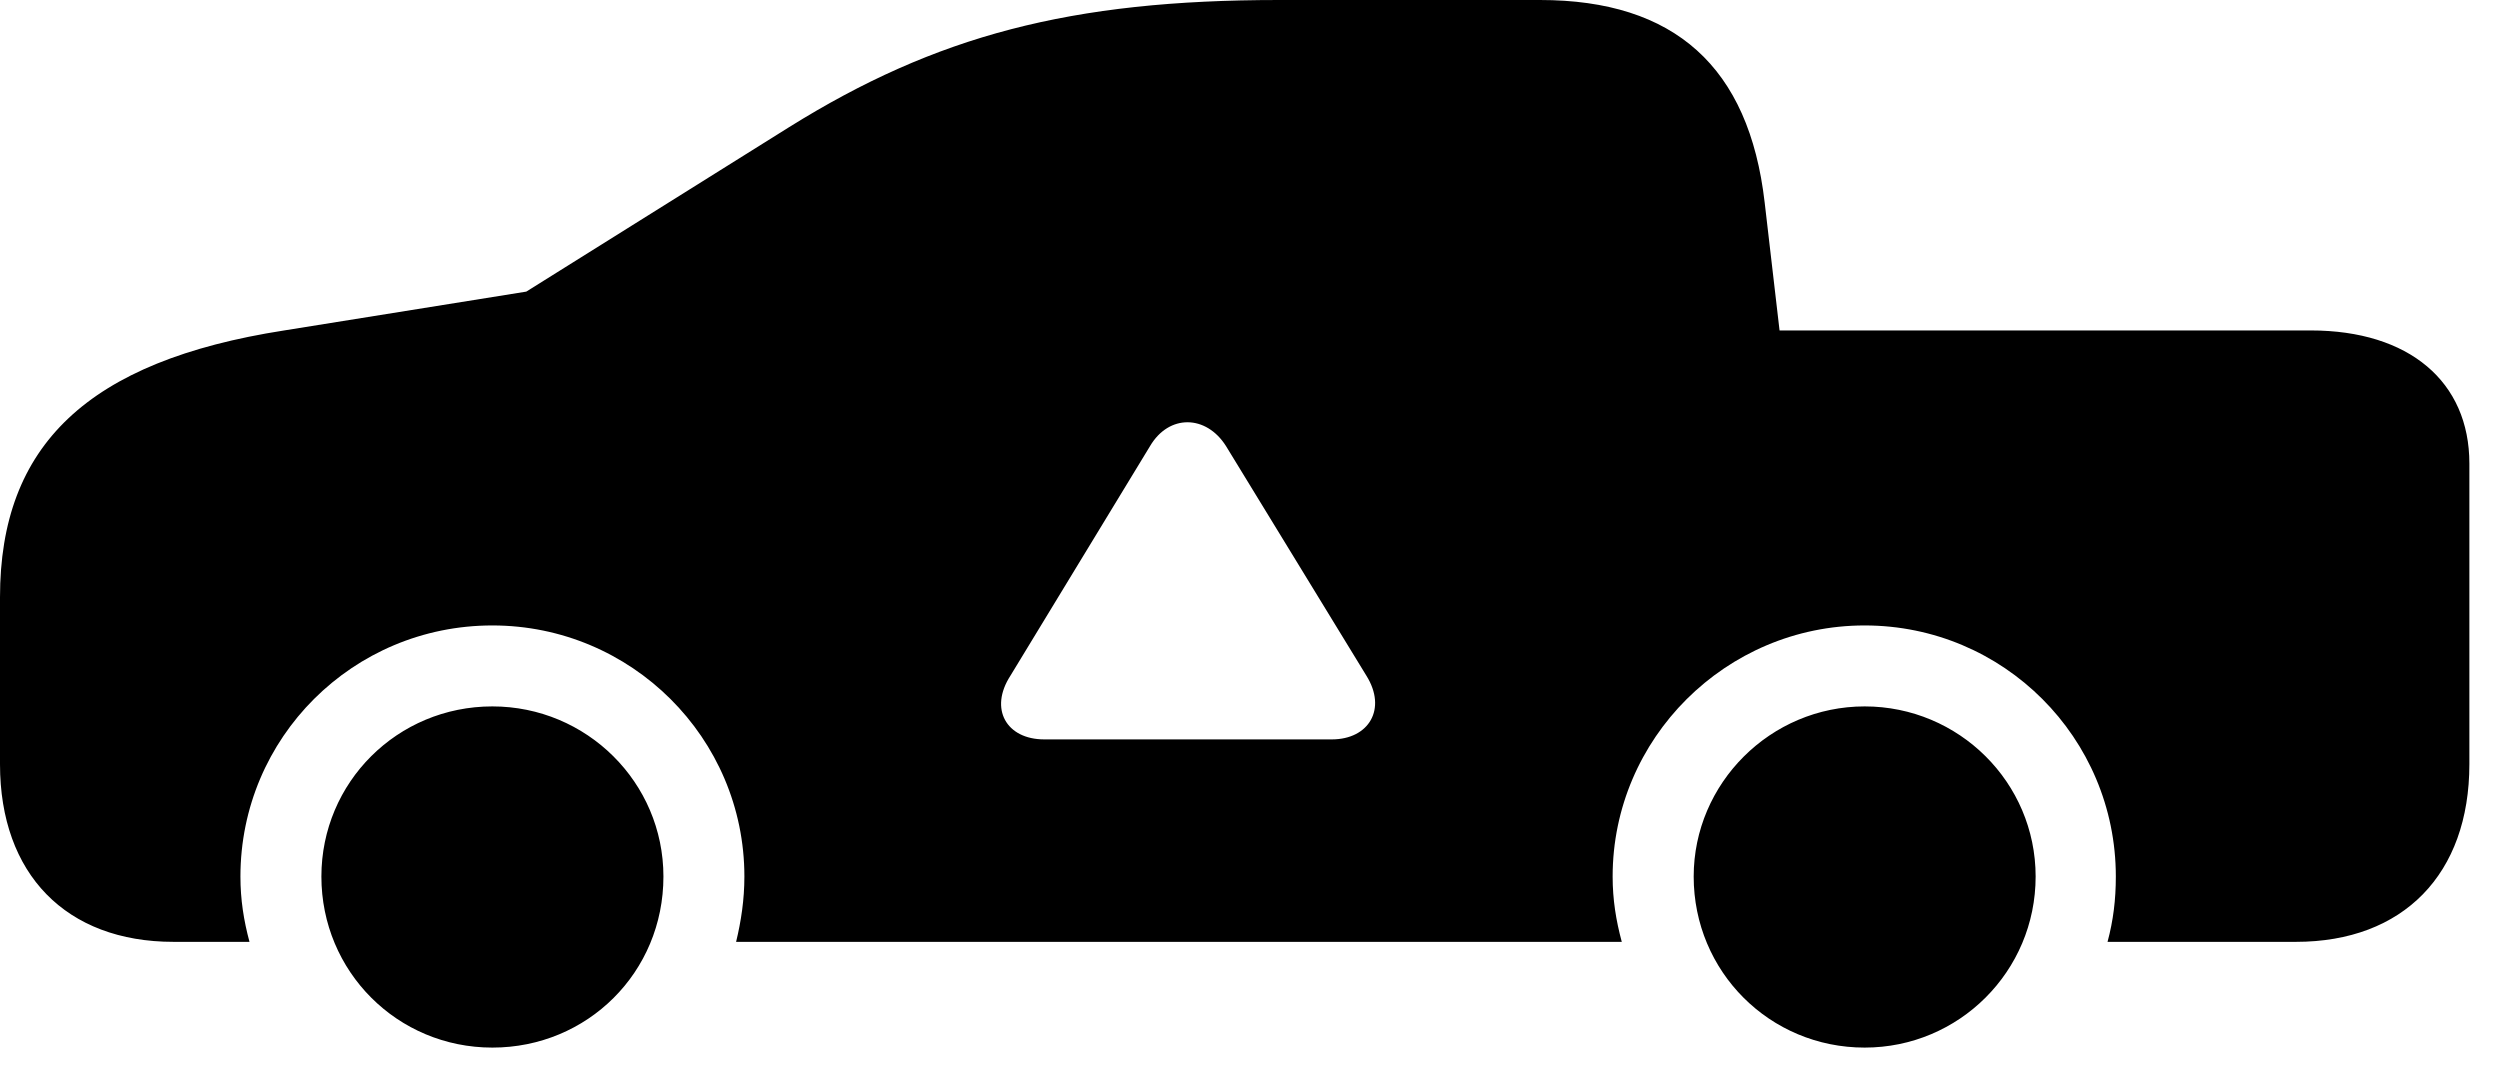 <svg version="1.1" xmlns="http://www.w3.org/2000/svg" xmlns:xlink="http://www.w3.org/1999/xlink" width="29.551" height="12.725" viewBox="0 0 29.551 12.725">
 <g>
  <rect height="12.725" opacity="0" width="29.551" x="0" y="0"/>
  <path d="M7.842 10.361C7.842 11.494 6.943 12.383 5.82 12.383C4.697 12.383 3.799 11.484 3.799 10.361C3.799 9.248 4.697 8.35 5.82 8.35C6.934 8.35 7.842 9.248 7.842 10.361ZM24.062 10.361C24.062 11.484 23.154 12.383 22.041 12.383C20.918 12.383 20.02 11.484 20.02 10.361C20.02 9.258 20.928 8.35 22.041 8.35C23.154 8.35 24.062 9.248 24.062 10.361ZM20.859 2.393L21.035 3.906L27.314 3.906C28.477 3.906 29.189 4.512 29.189 5.479L29.189 9.033C29.189 10.332 28.408 11.133 27.139 11.133L24.912 11.133C24.98 10.879 25.01 10.635 25.01 10.361C25.01 8.721 23.682 7.393 22.041 7.393C20.4 7.393 19.062 8.73 19.062 10.361C19.062 10.635 19.102 10.879 19.17 11.133L8.701 11.133C8.76 10.889 8.799 10.635 8.799 10.361C8.799 8.721 7.461 7.393 5.82 7.393C4.17 7.393 2.842 8.721 2.842 10.361C2.842 10.635 2.881 10.879 2.949 11.133L2.051 11.133C0.781 11.133 0 10.332 0 9.033L0 7.061C0 5.264 1.035 4.268 3.359 3.906L6.221 3.447L9.326 1.504C11.065 0.42 12.656 0 15.117 0L18.203 0C19.795 0 20.674 0.791 20.859 2.393ZM13.594 5.273L11.943 7.988C11.69 8.379 11.895 8.74 12.344 8.74L15.742 8.74C16.182 8.74 16.396 8.379 16.152 7.988L14.492 5.273C14.258 4.902 13.818 4.893 13.594 5.273Z" fill="currentColor"/>
 </g>
</svg>
